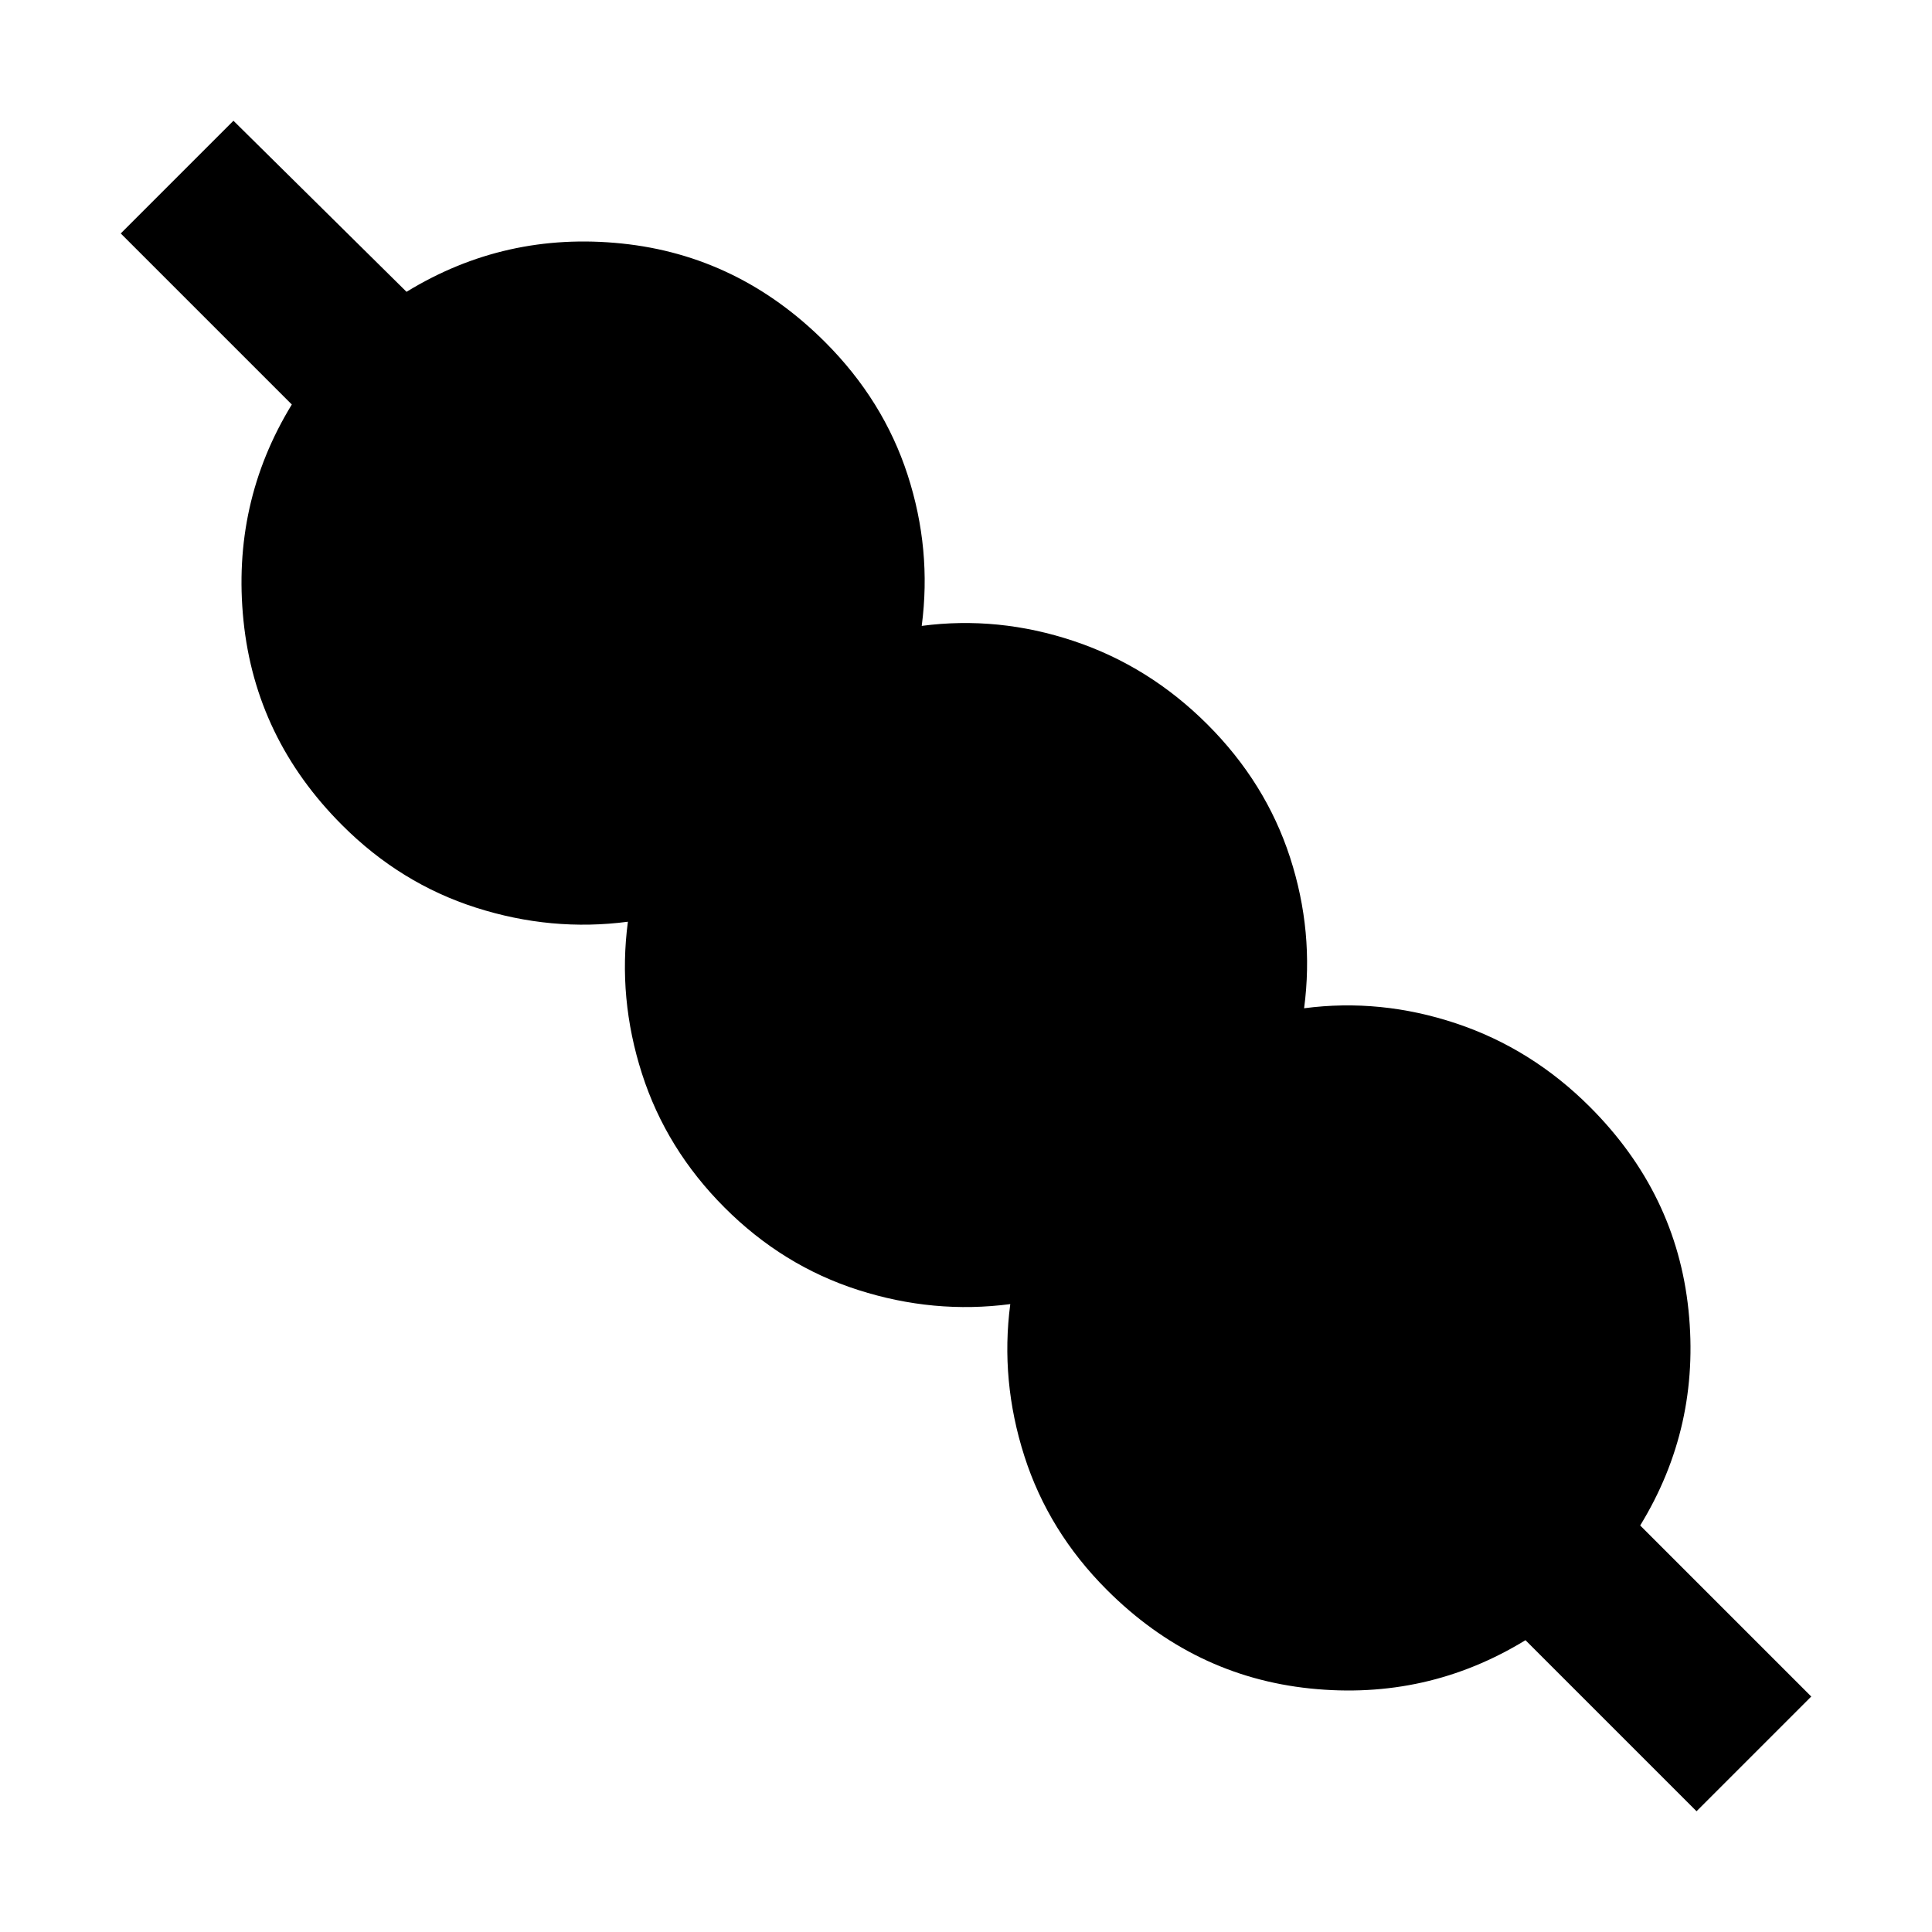 <svg xmlns="http://www.w3.org/2000/svg" viewBox="0 0 24 24" width="24" height="24"><path fill="currentColor" d="m21.075 22.5l-2.125-2.125q-1.225.75-2.675.6T13.75 19.75q-.725-.725-1.025-1.662T12.55 16.2q-.95.125-1.888-.175T9 15t-1.025-1.662T7.8 11.45q-.95.125-1.888-.175T4.25 10.25Q3.175 9.175 3.025 7.713t.6-2.688L1.5 2.9l1.4-1.4l2.15 2.125q1.225-.75 2.675-.6T10.25 4.25q.725.725 1.025 1.65t.175 1.875q.95-.125 1.888.188T15 9t1.025 1.65t.175 1.875q.95-.125 1.888.188t1.662 1.037q1.075 1.075 1.225 2.525t-.6 2.675l2.125 2.125z"/></svg>